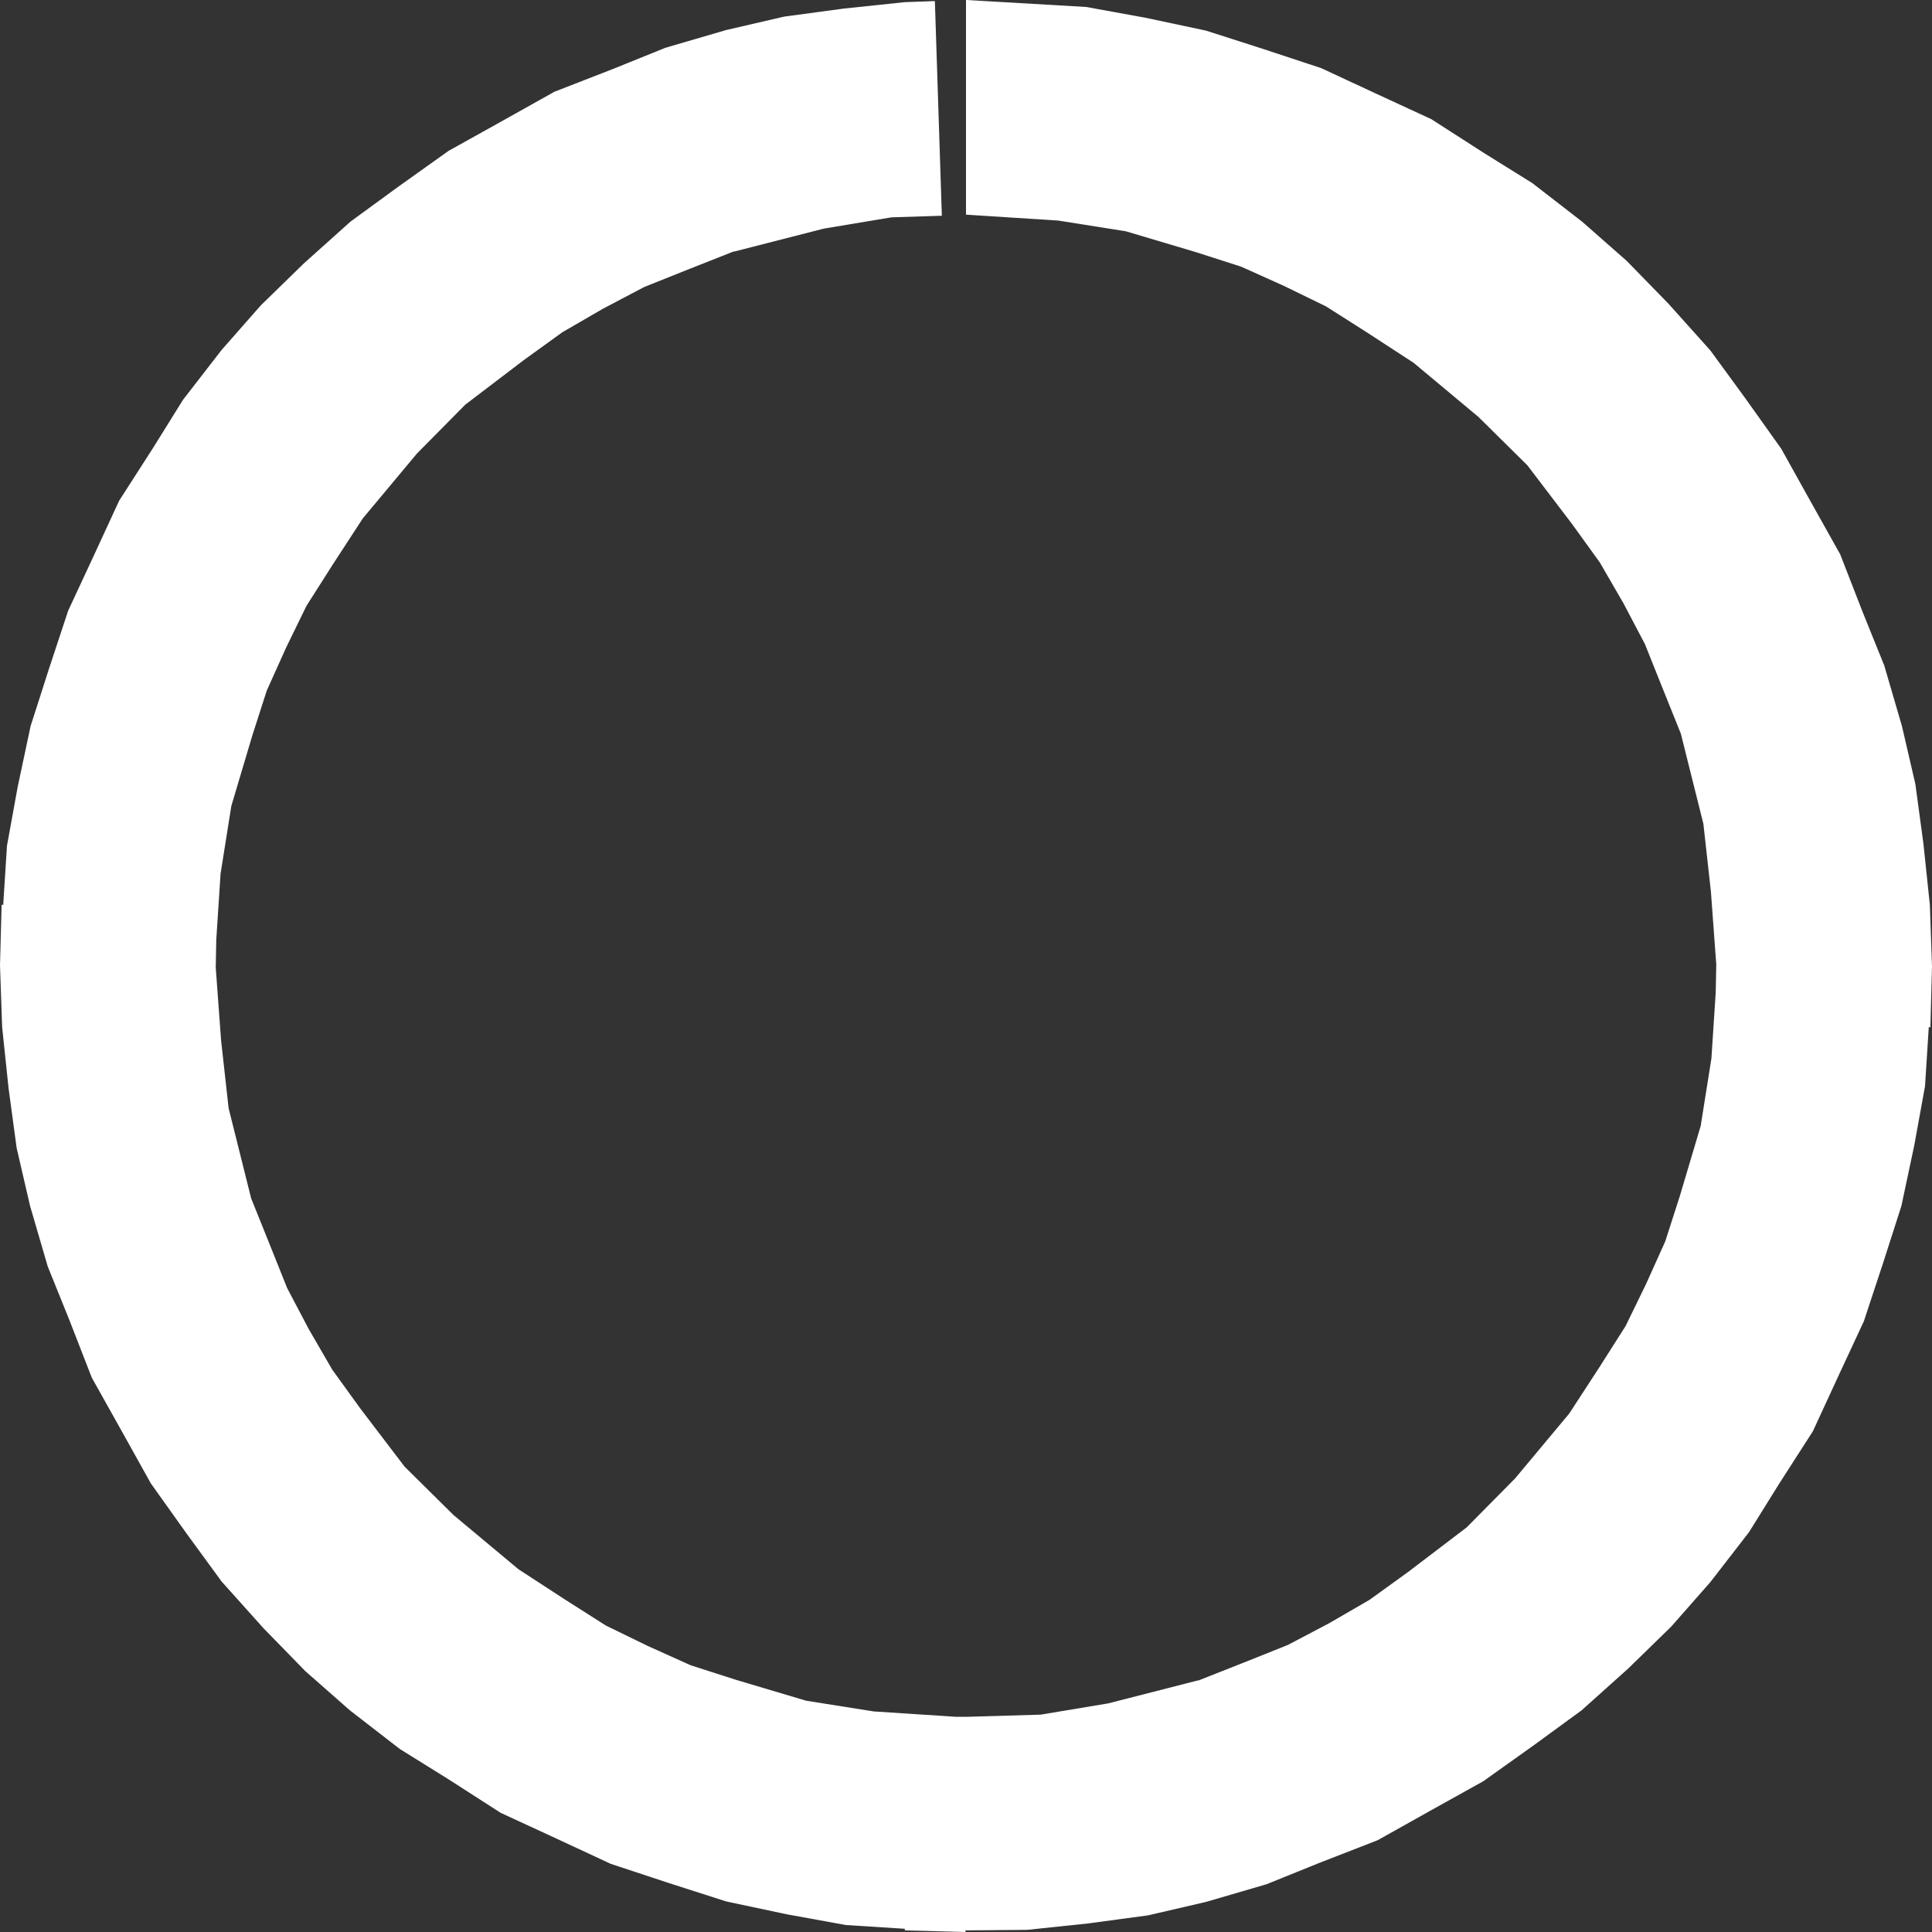<?xml version="1.0" encoding="utf-8"?>
<svg version="1.1" id="Layer_1"
xmlns="http://www.w3.org/2000/svg"
xmlns:xlink="http://www.w3.org/1999/xlink"
xmlns:author="http://www.sothink.com"
width="180px" height="180px"
xml:space="preserve">
<rect width="100%" height="100%" fill="#333333" stroke="none"/>
<g id="1016" transform="matrix(1, 0, 0, 1, 90, 90)">
<path style="fill:#FFFFFF;fill-opacity:1" d="M48.25,-75.75L52.75 -72.95L57.4 -69.35L61.55 -65.7L65.45 -61.7L69.35 -57.35L72.6 -52.9L75.95 -48.2L78.65 -43.35L81.45 -38.35L83.55 -32.95L85.55 -28L87.2 -22.35L88.45 -16.95L89.2 -11.4L89.8 -5.7L90 0.05L89.85 5.7L89.7 5.7L89.35 11.2L88.35 16.7L87.15 22.35L85.45 27.65L83.65 33.1L81.3 38.15L78.9 43.35L75.75 48.25L72.95 52.75L69.35 57.4L65.7 61.55L61.7 65.45L57.35 69.35L52.9 72.6L48.2 75.95L43.35 78.65L38.35 81.45L32.95 83.55L28 85.55L22.35 87.2L16.95 88.45L11.4 89.2L5.7 89.8L-0.05 89.85L-0.05 90L-5.7 89.85L-5.7 89.7L-11.2 89.35L-16.7 88.35L-22.35 87.15L-27.65 85.45L-33.1 83.65L-38.15 81.3L-43.35 78.9L-48.25 75.75L-52.75 72.95L-57.4 69.35L-61.55 65.7L-65.45 61.7L-69.35 57.35L-72.6 52.9L-75.95 48.2L-78.65 43.35L-81.45 38.35L-83.55 32.95L-85.55 28L-87.2 22.35L-88.45 16.95L-89.2 11.4L-89.8 5.7L-90 -0.05L-89.85 -5.7L-89.7 -5.7L-89.35 -11.2L-88.35 -16.7L-87.15 -22.35L-85.45 -27.65L-83.65 -33.1L-81.3 -38.15L-78.9 -43.35L-75.75 -48.25L-72.95 -52.75L-69.35 -57.4L-65.7 -61.55L-61.7 -65.45L-57.35 -69.35L-52.9 -72.6L-48.2 -75.95L-43.35 -78.65L-38.35 -81.45L-32.95 -83.55L-28 -85.55L-22.35 -87.2L-16.95 -88.45L-11.4 -89.2L-5.7 -89.8L-2.9 -89.9L-2.25 -69.9L-6.95 -69.75L-13.25 -68.7L-21.65 -66.55L-21.65 -66.6L-21.7 -66.55L-25.75 -64.95L-30 -63.25L-33.8 -61.25L-37.6 -59.05L-41.2 -56.45L-46.65 -52.3L-51.15 -47.75L-56.2 -41.7L-59 -37.4L-61.45 -33.55L-63.35 -29.65L-65.15 -25.65L-66.5 -21.45L-68.45 -14.9L-69.45 -8.6L-69.85 -2.45L-69.9 0.15L-69.4 6.95L-68.7 13.25L-66.6 21.65L-64.95 25.75L-63.25 30L-61.25 33.8L-59.05 37.6L-56.45 41.2L-52.3 46.65L-47.75 51.15L-41.7 56.2L-37.4 59L-33.55 61.45L-29.65 63.35L-25.65 65.15L-21.45 66.5L-14.9 68.45L-8.6 69.45L-0.95 69.95L0.1 69.95L6.95 69.75L13.25 68.7L21.65 66.55L21.65 66.6L21.7 66.55L25.75 64.95L30 63.25L33.8 61.25L37.6 59.05L41.2 56.45L46.65 52.3L51.15 47.75L56.2 41.7L59 37.4L61.45 33.55L63.35 29.65L65.15 25.65L66.5 21.45L68.45 14.9L69.45 8.6L69.85 2.45L69.9 -0.15L69.4 -6.95L68.7 -13.25L66.6 -21.65L64.95 -25.75L63.25 -30L61.25 -33.8L59.05 -37.6L56.45 -41.2L52.3 -46.65L47.75 -51.15L41.7 -56.2L37.4 -59L33.55 -61.45L29.65 -63.35L25.65 -65.15L21.45 -66.5L14.9 -68.45L8.6 -69.45L0 -70L0 -90L0.05 -90L11.2 -89.35L16.7 -88.35L22.35 -87.15L27.65 -85.45L33.1 -83.65L38.15 -81.3L43.35 -78.9L48.25 -75.75" />
</g>
</svg>
